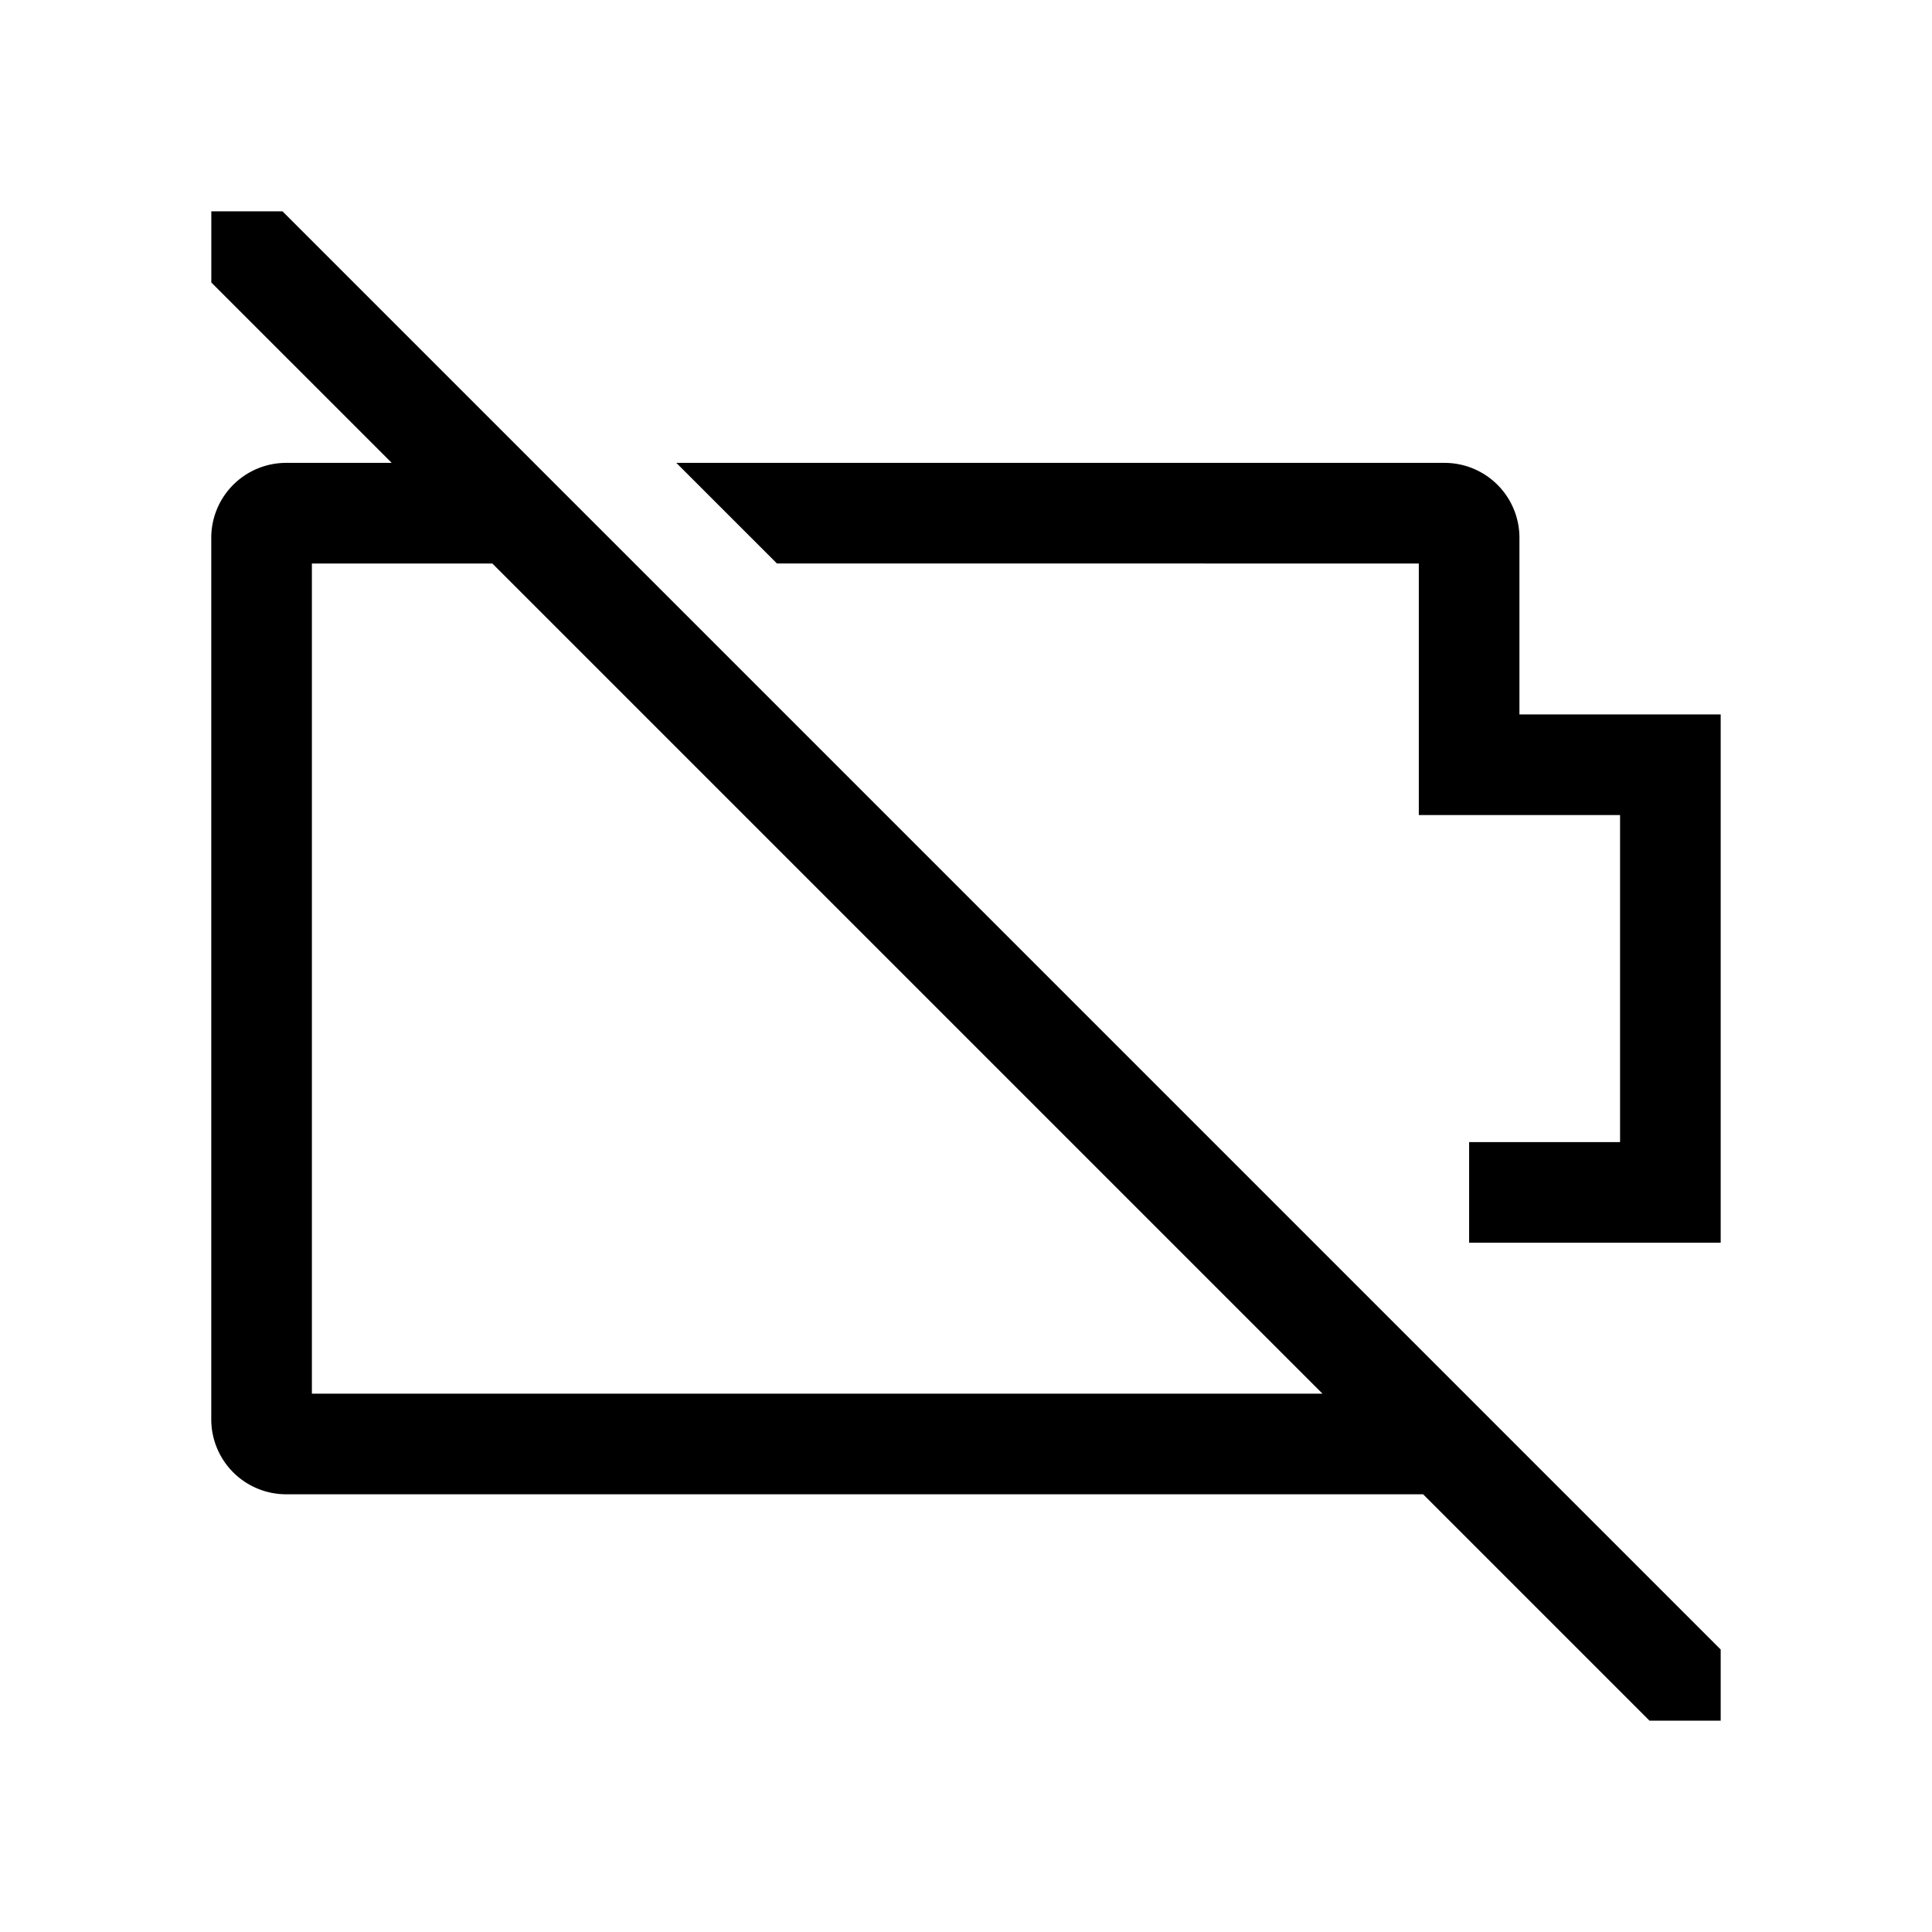 <svg xmlns="http://www.w3.org/2000/svg" width="100%" height="100%" viewBox="-51.2 -51.2 614.4 614.4"><path fill="currentColor" d="M432 176v-56.41A23.825 23.825 0 00408 96H163.882l32 32H400v80h64v104h-48v32h80V176zM150.627 128l-32-32-80-80H16v22.627L73.373 96H39.986a23.825 23.825 0 00-24 23.59v280.82a23.825 23.825 0 0024 23.59h361.387l72 72H496v-22.627L266.563 243.937zM47.986 392V128h57.387l264 264z" class="ci-primary"/></svg>